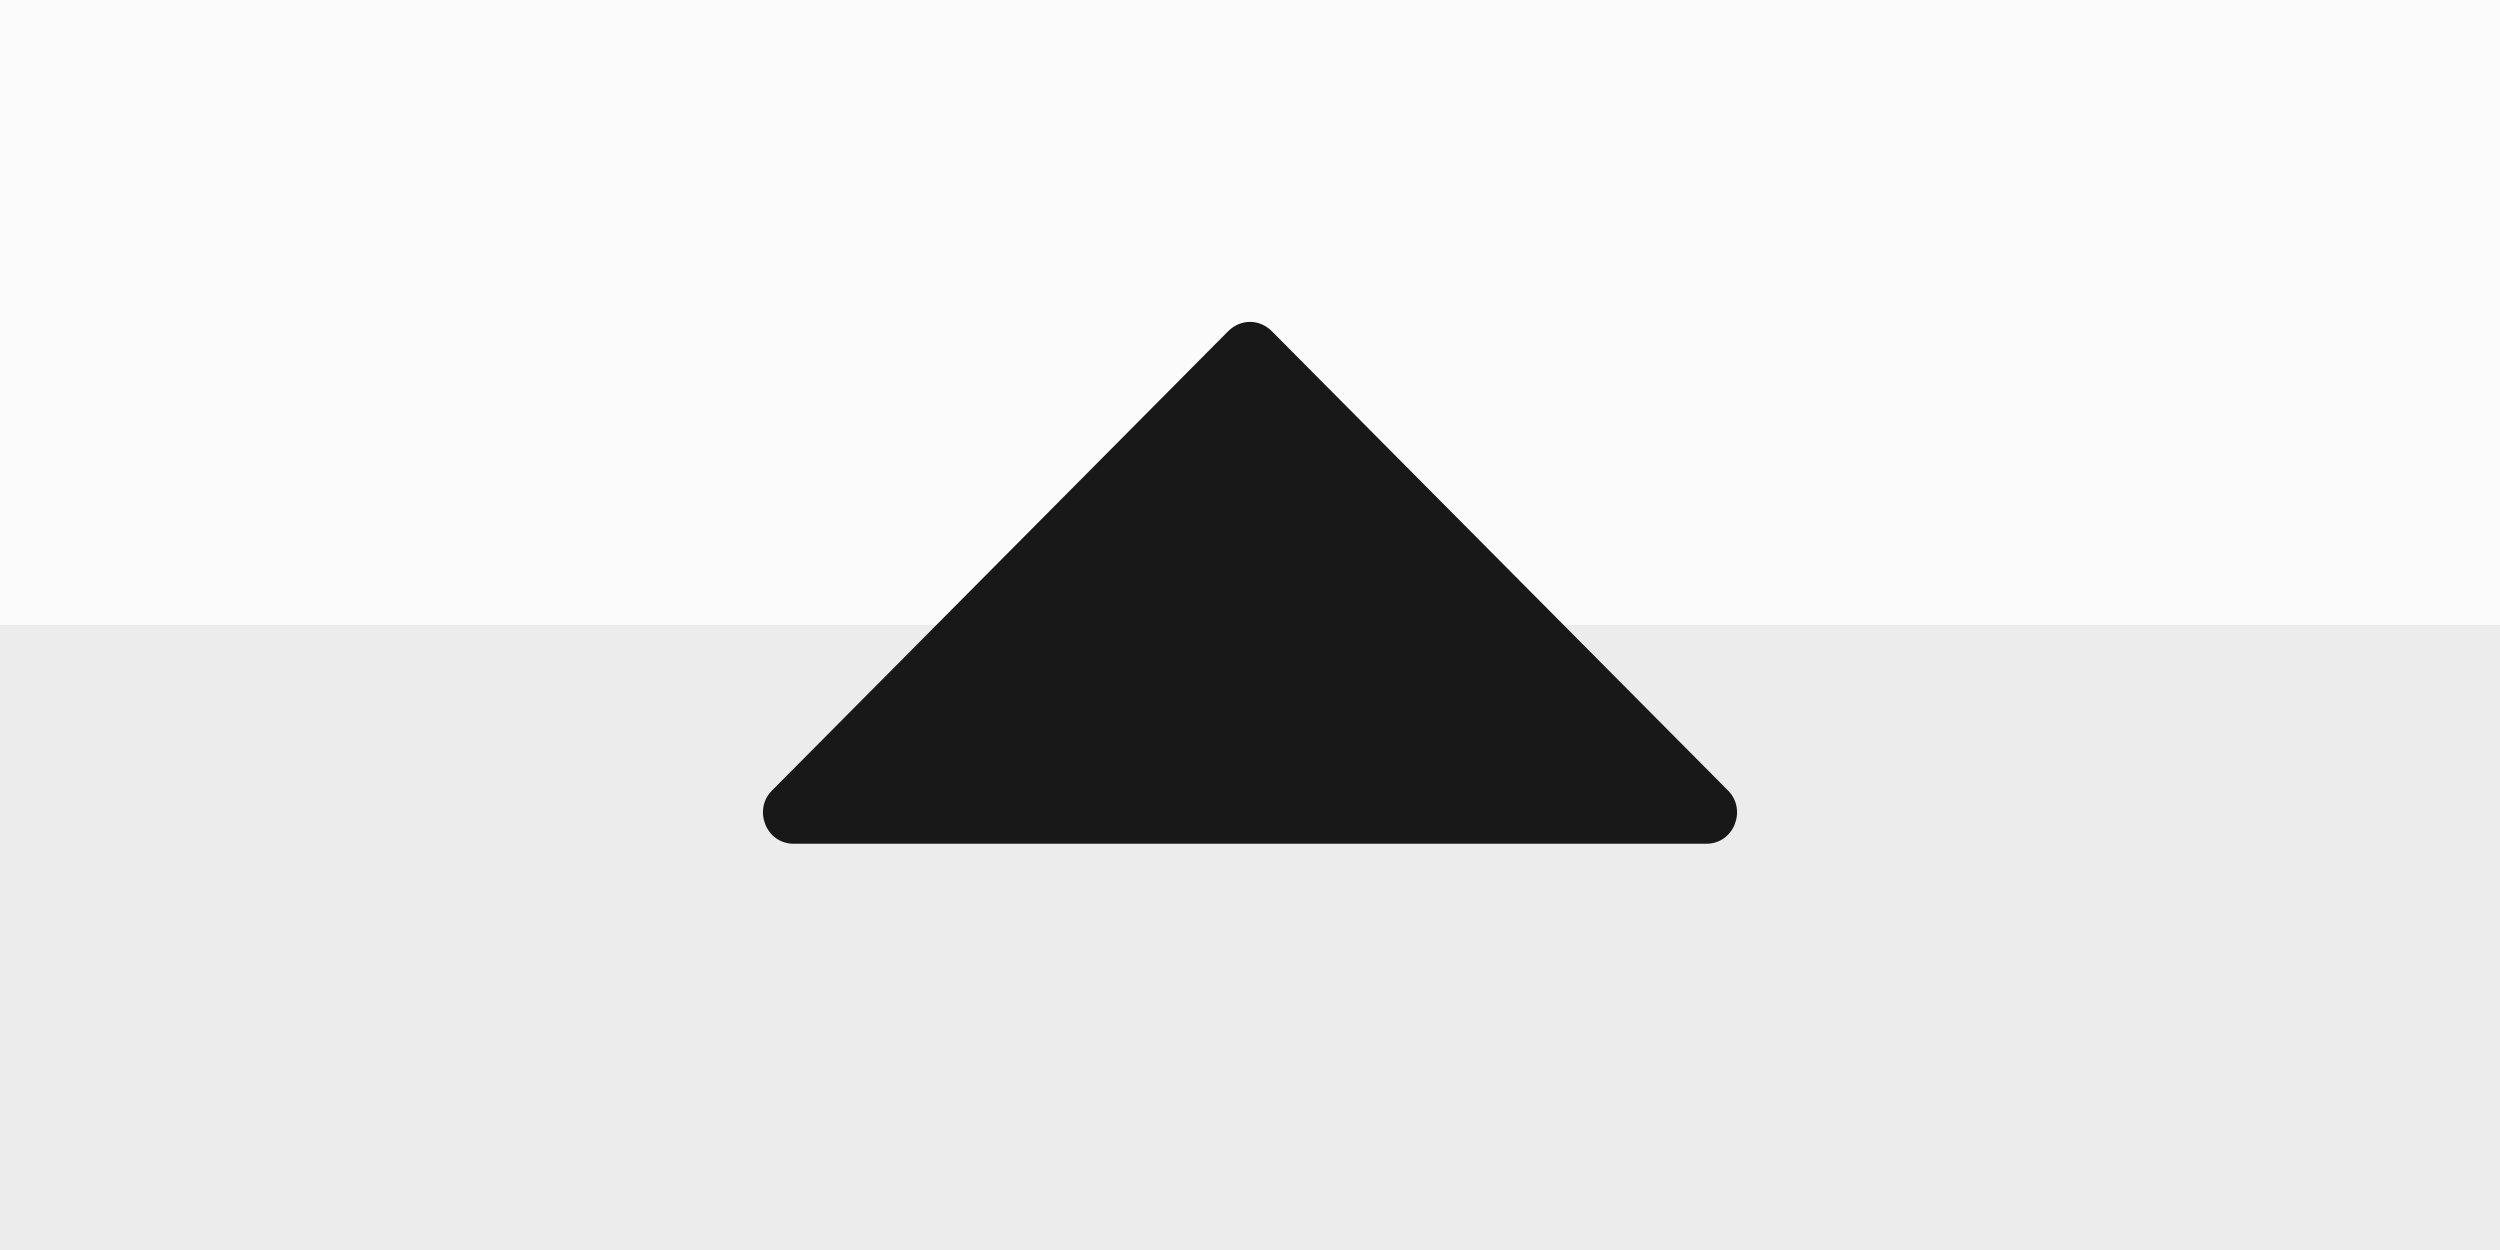 <?xml version="1.0" encoding="UTF-8"?>
<svg id="Layer_1" xmlns="http://www.w3.org/2000/svg" version="1.1" viewBox="0 0 80 40">
  <rect x="0" y="0" width="80" height="40" fill="#808080" stroke="none"/>
  <!-- Generator: Adobe Illustrator 29.0.0, SVG Export Plug-In . SVG Version: 2.1.0 Build 186)  -->
  <defs>
    <style>
      .st0 {
        fill: #fbfbfb;
      }

      .st1 {
        fill: #181818;
      }

      .st2 {
        fill: #ececec;
      }
    </style>
  </defs>
  <rect class="st0" width="80" height="20"/>
  <rect class="st2" y="20" width="80" height="20"/>
  <path class="st1" d="M39.3,10.6l-14.6,14.7c-.6.6-.2,1.7.7,1.7h29.2c.9,0,1.3-1.1.7-1.7l-14.6-14.7c-.4-.4-1-.4-1.4,0Z"/>
</svg>
